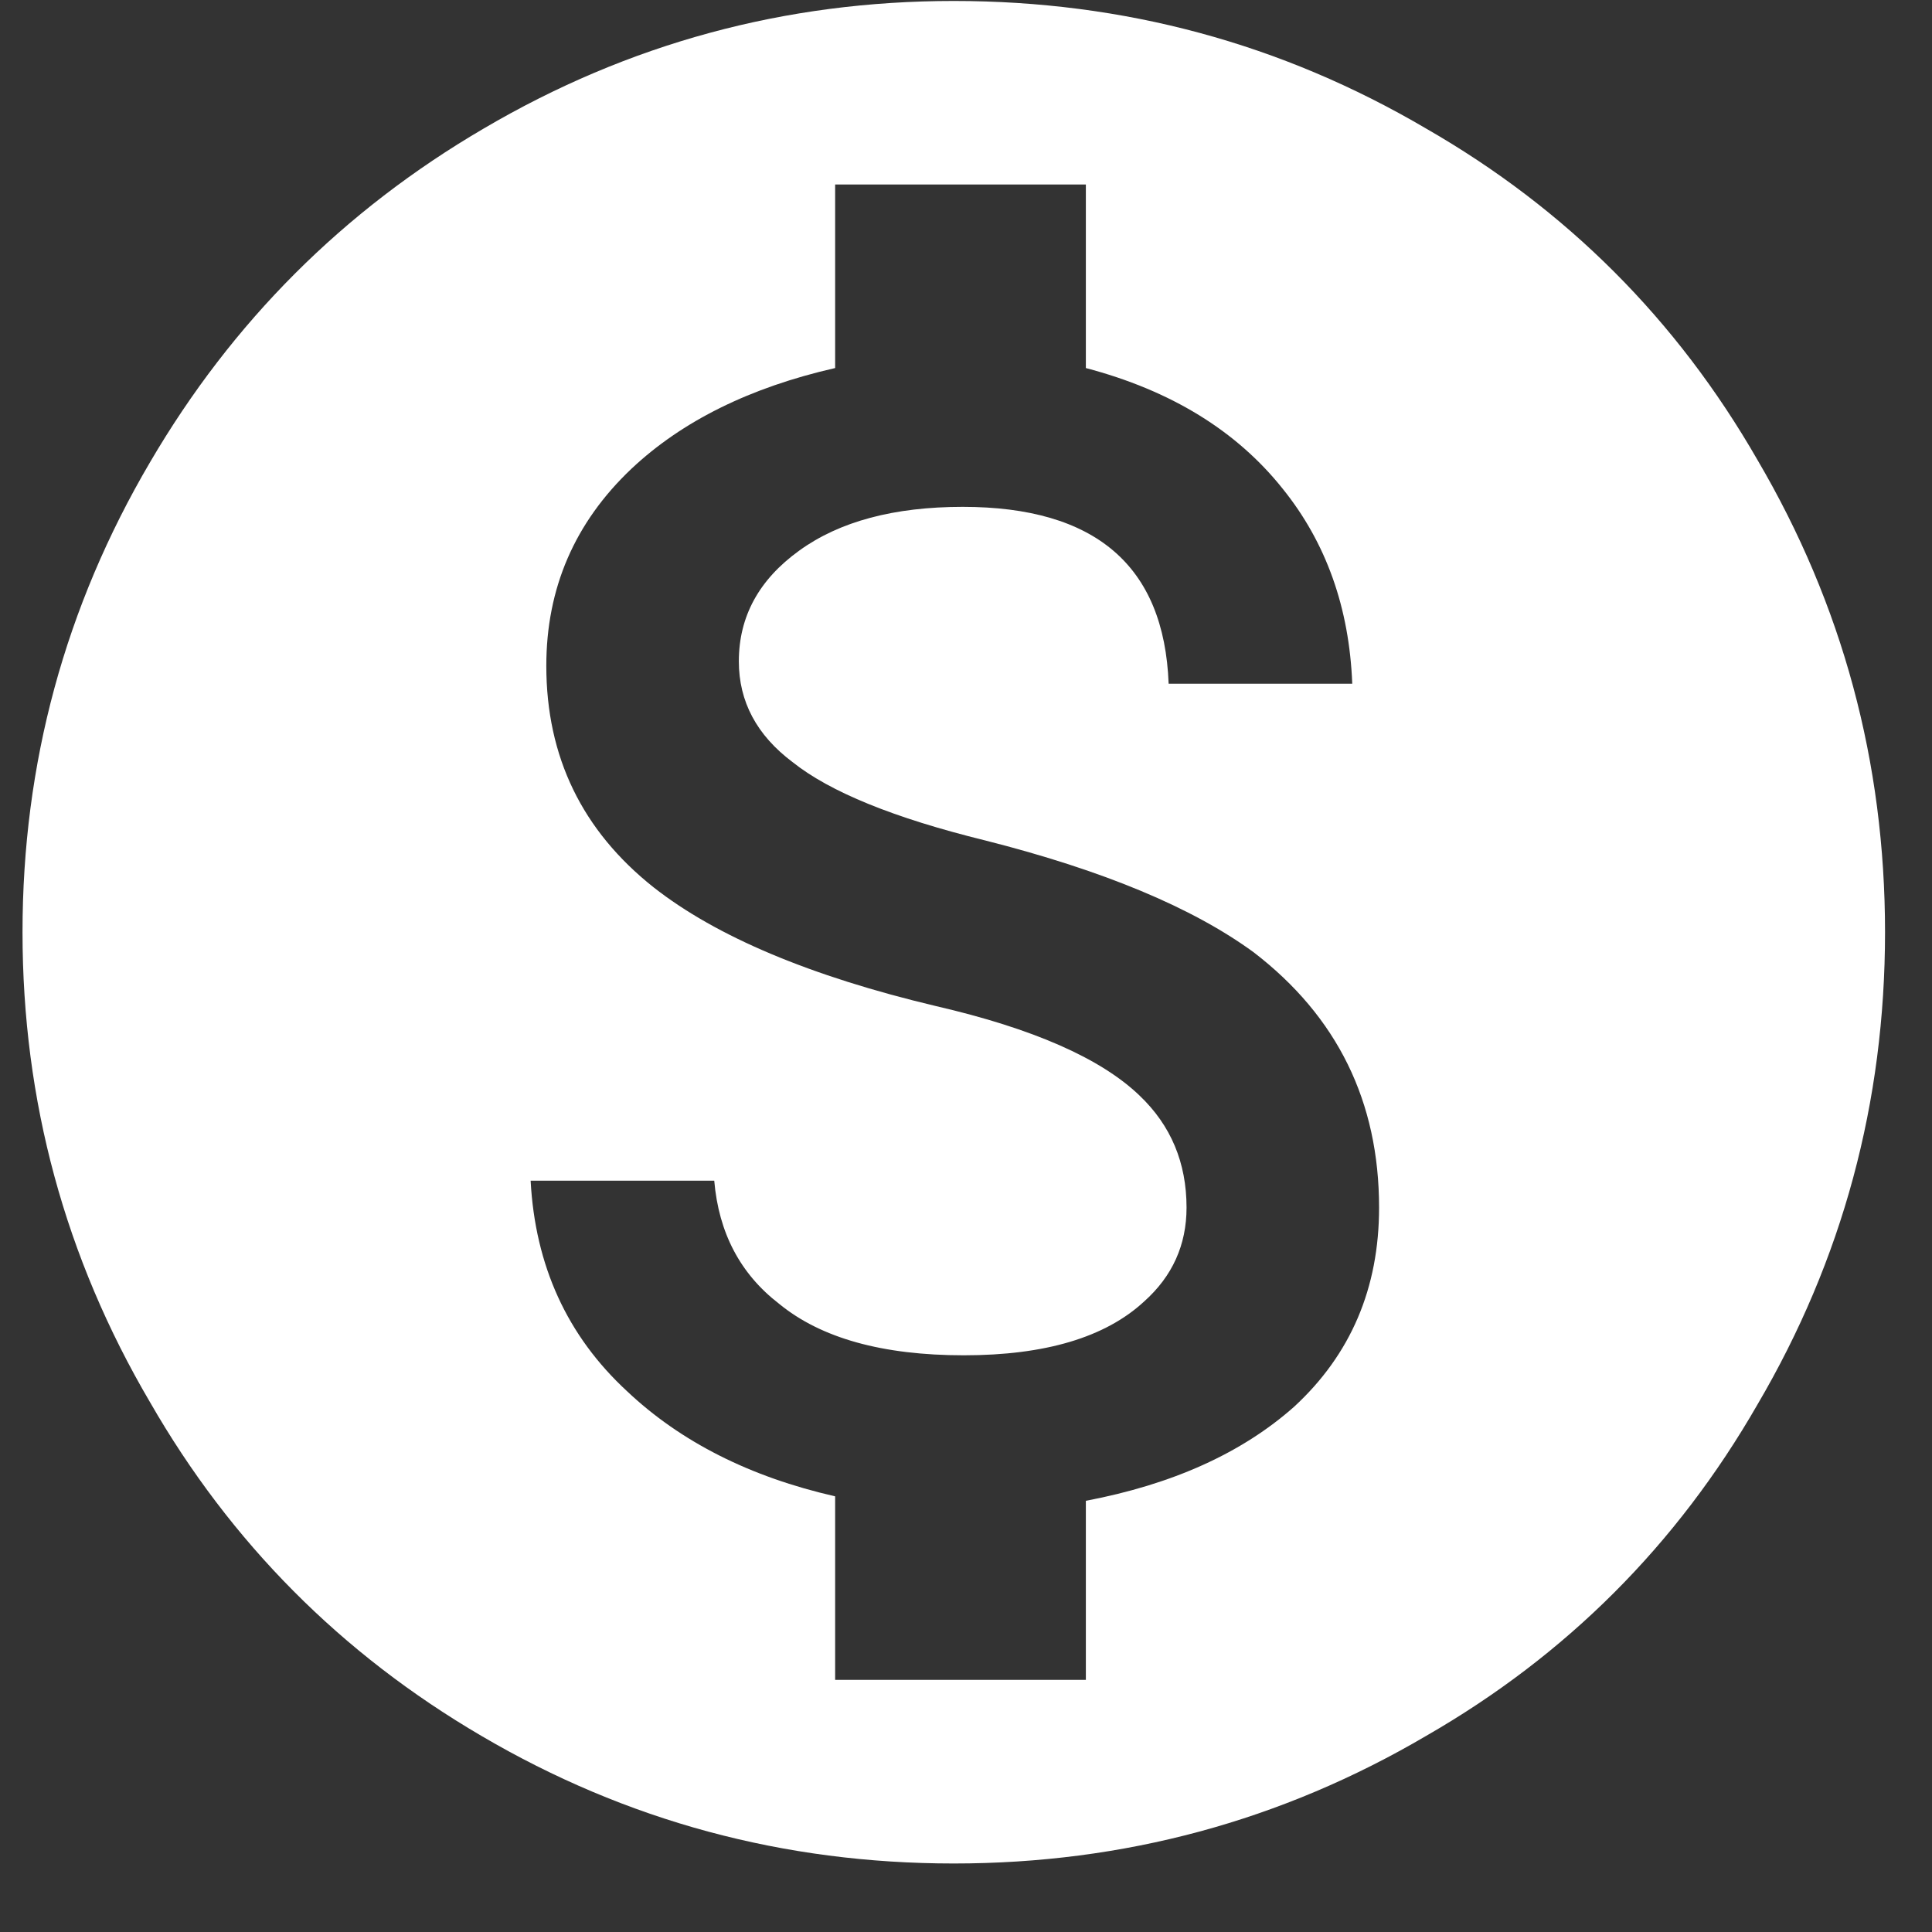 <svg xmlns="http://www.w3.org/2000/svg" width="26" height="26" viewBox="0 0 26 26">
  <rect x="0" y="0" width="26" height="26" fill="#333333" stroke="none"/>
  <g fill="none" fill-rule="evenodd" transform="translate(-2 -3)">
    <path fill="#FFFFFF" d="M16.613,23.197 C17.778,22.976 18.712,22.555 19.415,21.932 C20.178,21.229 20.559,20.335 20.559,19.251 C20.559,17.825 19.997,16.68 18.872,15.816 C18.049,15.214 16.844,14.712 15.257,14.31 C14.032,14.009 13.168,13.657 12.666,13.256 C12.184,12.894 11.943,12.442 11.943,11.9 C11.943,11.297 12.214,10.8 12.757,10.409 C13.299,10.017 14.032,9.821 14.956,9.821 C16.743,9.821 17.667,10.615 17.727,12.201 L20.198,12.201 C20.158,11.177 19.846,10.303 19.264,9.58 C18.641,8.797 17.758,8.255 16.613,7.953 L16.613,5.483 L13.239,5.483 L13.239,7.953 C12.094,8.214 11.18,8.666 10.497,9.309 C9.734,10.032 9.352,10.916 9.352,11.96 C9.352,13.185 9.834,14.179 10.798,14.943 C11.642,15.605 12.907,16.138 14.594,16.539 C15.9,16.841 16.814,17.242 17.336,17.744 C17.758,18.146 17.968,18.648 17.968,19.251 C17.968,19.753 17.778,20.175 17.396,20.516 C16.874,20.998 16.065,21.239 14.971,21.239 C13.876,21.239 13.048,21.008 12.485,20.546 C11.963,20.144 11.672,19.592 11.612,18.889 L9.141,18.889 C9.202,20.034 9.633,20.978 10.437,21.721 C11.16,22.404 12.094,22.876 13.239,23.137 L13.239,25.607 L16.613,25.607 L16.613,23.197 Z M14.835,3.013 C17.125,3.013 19.244,3.585 21.192,4.73 C23.08,5.814 24.566,7.301 25.651,9.189 C26.795,11.137 27.368,13.256 27.368,15.545 C27.368,17.835 26.795,19.954 25.651,21.902 C24.566,23.79 23.08,25.276 21.192,26.361 C19.244,27.505 17.125,28.078 14.835,28.078 C12.546,28.078 10.427,27.505 8.479,26.361 C6.591,25.256 5.105,23.76 4.02,21.872 C2.875,19.924 2.303,17.815 2.303,15.545 C2.303,13.276 2.875,11.167 4.02,9.219 C5.125,7.331 6.621,5.834 8.509,4.73 C10.457,3.585 12.566,3.013 14.835,3.013 Z"/>
    <rect width="30.126" height="30.126"/>
  </g>
</svg>
